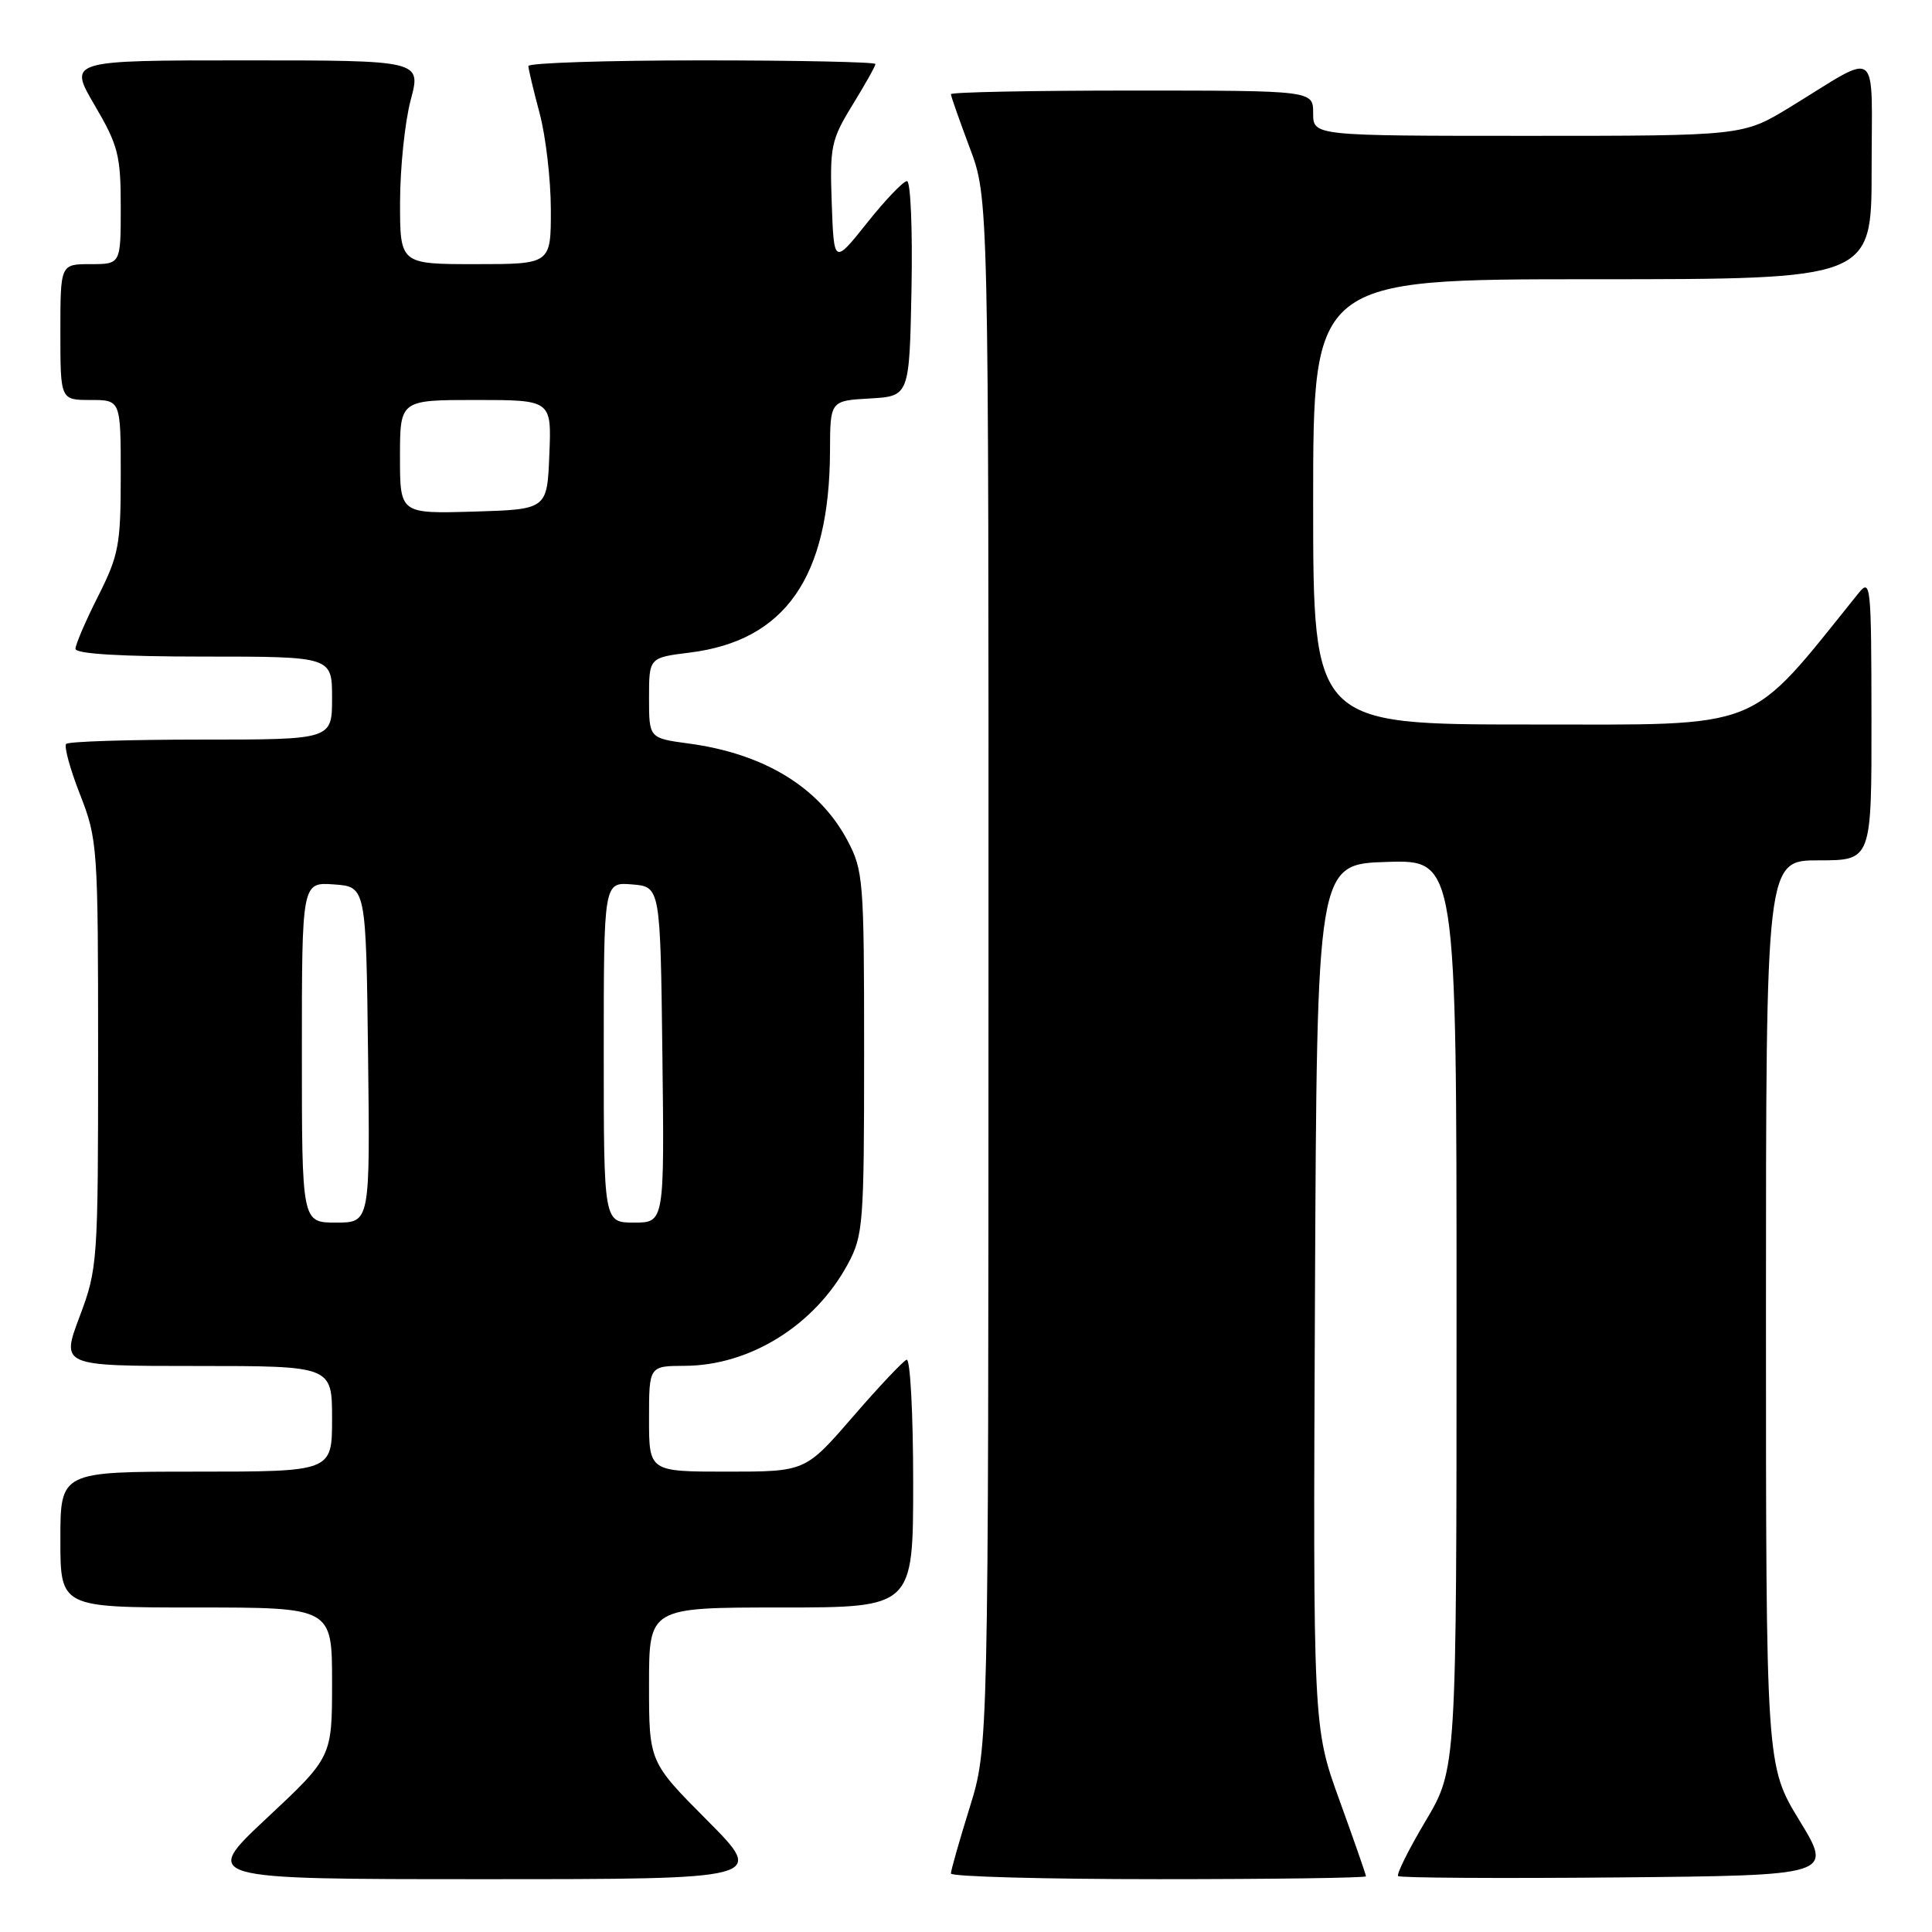 <?xml version="1.0" encoding="UTF-8" standalone="no"?>
<!DOCTYPE svg PUBLIC "-//W3C//DTD SVG 1.1//EN" "http://www.w3.org/Graphics/SVG/1.1/DTD/svg11.dtd" >
<svg xmlns="http://www.w3.org/2000/svg" xmlns:xlink="http://www.w3.org/1999/xlink" version="1.1" viewBox="0 0 256 256">
 <g >
 <path fill="currentColor"
d=" M 93.73 241.23 C 86.00 233.46 86.00 233.46 86.00 223.23 C 86.00 213.00 86.00 213.00 103.50 213.00 C 121.00 213.00 121.00 213.00 121.00 196.42 C 121.00 187.30 120.61 179.98 120.13 180.17 C 119.66 180.35 116.44 183.76 112.99 187.75 C 106.71 195.00 106.71 195.00 96.35 195.00 C 86.00 195.00 86.00 195.00 86.00 188.00 C 86.00 181.00 86.00 181.00 90.75 180.98 C 99.40 180.94 107.98 175.58 112.34 167.50 C 114.38 163.72 114.50 162.19 114.50 139.50 C 114.50 116.55 114.40 115.32 112.26 111.31 C 108.51 104.29 101.23 99.86 91.25 98.52 C 86.00 97.81 86.00 97.81 86.00 92.48 C 86.00 87.14 86.00 87.14 91.41 86.47 C 104.06 84.89 109.91 76.48 109.98 59.80 C 110.00 53.10 110.00 53.10 115.25 52.80 C 120.50 52.50 120.50 52.50 120.78 38.25 C 120.93 30.41 120.66 24.00 120.18 24.00 C 119.69 24.00 117.32 26.48 114.90 29.52 C 110.50 35.04 110.50 35.04 110.21 26.95 C 109.94 19.43 110.13 18.51 112.96 13.91 C 114.63 11.19 116.00 8.75 116.00 8.48 C 116.00 8.22 105.65 8.00 93.00 8.00 C 80.35 8.00 70.01 8.34 70.01 8.75 C 70.02 9.16 70.69 11.97 71.50 15.00 C 72.31 18.02 72.98 23.76 72.99 27.75 C 73.00 35.00 73.00 35.00 63.00 35.00 C 53.00 35.00 53.00 35.00 53.01 26.75 C 53.02 22.21 53.65 16.14 54.42 13.25 C 55.82 8.00 55.82 8.00 32.44 8.00 C 9.06 8.00 9.06 8.00 12.53 13.92 C 15.66 19.26 16.00 20.57 16.00 27.42 C 16.00 35.00 16.00 35.00 12.00 35.00 C 8.00 35.00 8.00 35.00 8.00 44.00 C 8.00 53.00 8.00 53.00 12.00 53.00 C 16.00 53.00 16.00 53.00 16.00 63.03 C 16.00 72.18 15.74 73.57 13.00 79.00 C 11.35 82.27 10.00 85.41 10.00 85.97 C 10.00 86.64 16.02 87.00 27.00 87.00 C 44.00 87.00 44.00 87.00 44.00 92.50 C 44.00 98.00 44.00 98.00 26.67 98.00 C 17.13 98.00 9.08 98.25 8.77 98.57 C 8.46 98.88 9.28 101.89 10.60 105.26 C 12.93 111.21 13.00 112.18 13.00 139.67 C 13.00 167.26 12.94 168.11 10.54 174.48 C 8.09 181.00 8.09 181.00 26.04 181.00 C 44.00 181.00 44.00 181.00 44.00 188.00 C 44.00 195.00 44.00 195.00 26.00 195.00 C 8.00 195.00 8.00 195.00 8.00 204.00 C 8.00 213.00 8.00 213.00 26.00 213.00 C 44.00 213.00 44.00 213.00 44.00 222.91 C 44.00 232.82 44.00 232.82 35.35 240.91 C 26.71 249.00 26.71 249.00 64.08 249.00 C 101.45 249.00 101.45 249.00 93.73 241.23 Z  M 181.00 248.62 C 181.00 248.41 179.42 243.88 177.49 238.55 C 173.98 228.86 173.98 228.86 174.24 171.68 C 174.50 114.50 174.50 114.50 183.75 114.21 C 193.00 113.92 193.00 113.92 193.00 174.15 C 193.00 234.38 193.00 234.38 188.91 241.27 C 186.66 245.05 185.02 248.35 185.26 248.59 C 185.50 248.83 198.56 248.91 214.29 248.77 C 242.87 248.50 242.87 248.50 238.44 241.23 C 234.00 233.95 234.00 233.95 234.00 173.98 C 234.00 114.00 234.00 114.00 241.00 114.00 C 248.00 114.00 248.00 114.00 247.98 95.25 C 247.96 77.32 247.88 76.59 246.23 78.64 C 231.38 97.08 234.08 96.00 202.78 96.00 C 174.00 96.00 174.00 96.00 174.00 66.50 C 174.00 37.00 174.00 37.00 211.00 37.00 C 248.00 37.00 248.00 37.00 248.00 22.46 C 248.00 5.82 249.28 6.80 237.23 14.17 C 230.96 18.00 230.96 18.00 202.48 18.00 C 174.00 18.00 174.00 18.00 174.00 15.00 C 174.00 12.00 174.00 12.00 150.00 12.00 C 136.80 12.00 126.00 12.21 126.00 12.48 C 126.00 12.74 127.13 15.94 128.50 19.60 C 131.00 26.24 131.00 26.24 130.98 128.87 C 130.97 231.50 130.97 231.50 128.49 239.50 C 127.12 243.90 126.00 247.84 126.00 248.25 C 126.00 248.66 138.38 249.00 153.50 249.00 C 168.62 249.00 181.00 248.83 181.00 248.62 Z  M 40.00 139.44 C 40.00 116.89 40.00 116.89 44.25 117.19 C 48.50 117.50 48.50 117.50 48.77 139.75 C 49.04 162.00 49.04 162.00 44.52 162.00 C 40.00 162.00 40.00 162.00 40.00 139.44 Z  M 80.00 139.44 C 80.00 116.88 80.00 116.88 83.75 117.19 C 87.50 117.50 87.50 117.50 87.77 139.75 C 88.04 162.00 88.04 162.00 84.02 162.00 C 80.00 162.00 80.00 162.00 80.00 139.44 Z  M 53.00 60.54 C 53.00 53.00 53.00 53.00 63.04 53.00 C 73.09 53.00 73.09 53.00 72.79 60.25 C 72.50 67.50 72.50 67.50 62.75 67.79 C 53.00 68.07 53.00 68.07 53.00 60.54 Z "/>
</g>
</svg>